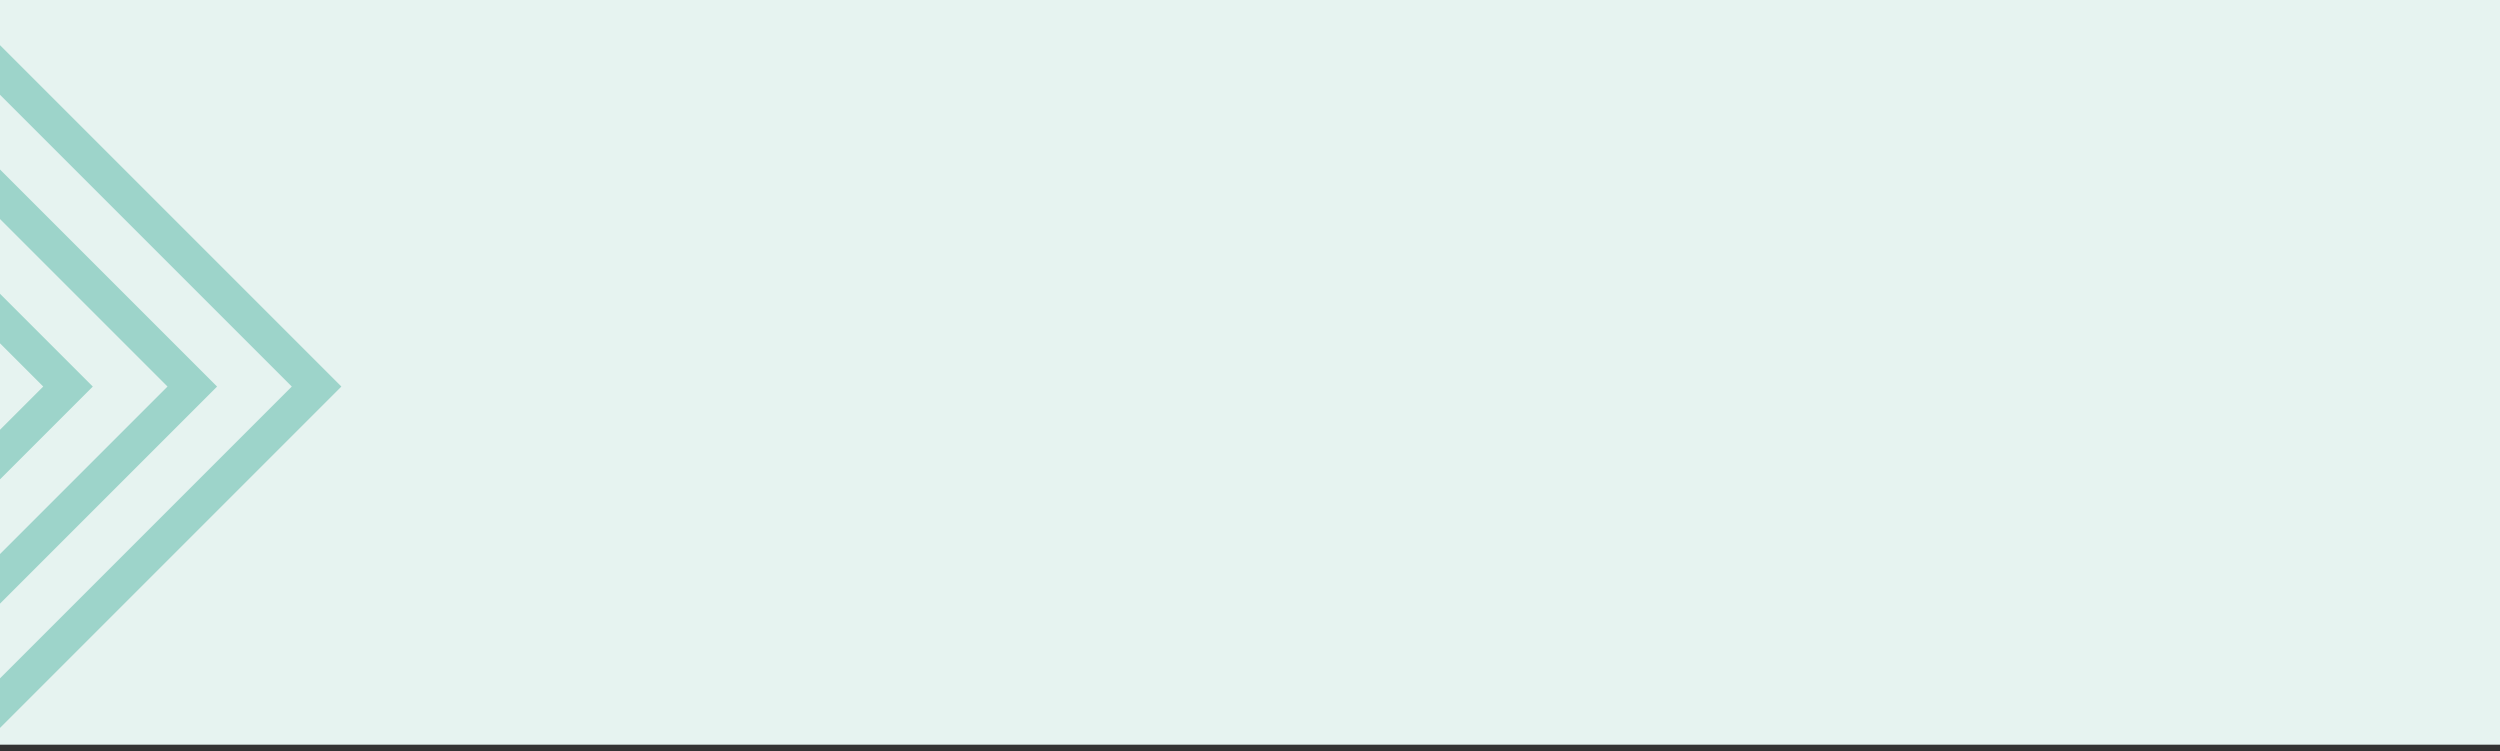 <svg xmlns="http://www.w3.org/2000/svg" xmlns:xlink="http://www.w3.org/1999/xlink" width="376" height="113" viewBox="0 0 376 113">
  <rect x="0" y="0" width="376" height="113" fill="#333333" stroke="none"/>
  <defs>
    <clipPath id="clip-path">
      <rect width="376" height="113" fill="none"/>
    </clipPath>
    <clipPath id="clip-path-2">
      <rect id="Rectangle_98" data-name="Rectangle 98" width="375" height="113" fill="#e6f3f0"/>
    </clipPath>
  </defs>
  <g id="Repeat_Grid_1" data-name="Repeat Grid 1" clip-path="url(#clip-path)">
    <g id="Group_409" data-name="Group 409" transform="translate(0 -1032)">
      <rect id="Rectangle_97" data-name="Rectangle 97" width="376" height="112" transform="translate(0 1032)" fill="#e6f3f0"/>
      <g id="Mask_Group_1" data-name="Mask Group 1" transform="translate(0 1032)" clip-path="url(#clip-path-2)">
        <g id="Group_340" data-name="Group 340" transform="translate(-85.231 -18.938)">
          <g id="Group_339" data-name="Group 339" transform="translate(0 19)">
            <path id="Path_342" data-name="Path 342" d="M980.716,490.445l58.076-58.076-58.076-58.076-3.728,3.728,54.347,54.347-54.347,54.347,3.728,3.728Z" transform="translate(-976.988 -374.293)" fill="#9dd4ca"/>
            <path id="Path_343" data-name="Path 343" d="M927.54,490.445l58.076-58.076L927.54,374.293l-3.728,3.728,54.347,54.347-54.347,54.347,3.728,3.728Z" transform="translate(-905.12 -374.293)" fill="#9dd4ca"/>
            <path id="Path_344" data-name="Path 344" d="M874.366,490.445l58.075-58.076-58.075-58.076-3.728,3.728,54.347,54.347-54.347,54.347,3.728,3.728Z" transform="translate(-833.253 -374.293)" fill="#9dd4ca"/>
            <path id="Path_345" data-name="Path 345" d="M821.19,490.445l58.075-58.076L821.19,374.293l-3.728,3.728,54.347,54.347-54.347,54.347,3.728,3.728Z" transform="translate(-761.385 -374.293)" fill="#9dd4ca"/>
            <path id="Path_346" data-name="Path 346" d="M768.014,490.445l58.076-58.076-58.076-58.076-3.728,3.728,54.347,54.347-54.347,54.347,3.728,3.728Z" transform="translate(-689.517 -374.293)" fill="#9dd4ca"/>
          </g>
        </g>
      </g>
    </g>
  </g>
</svg>
